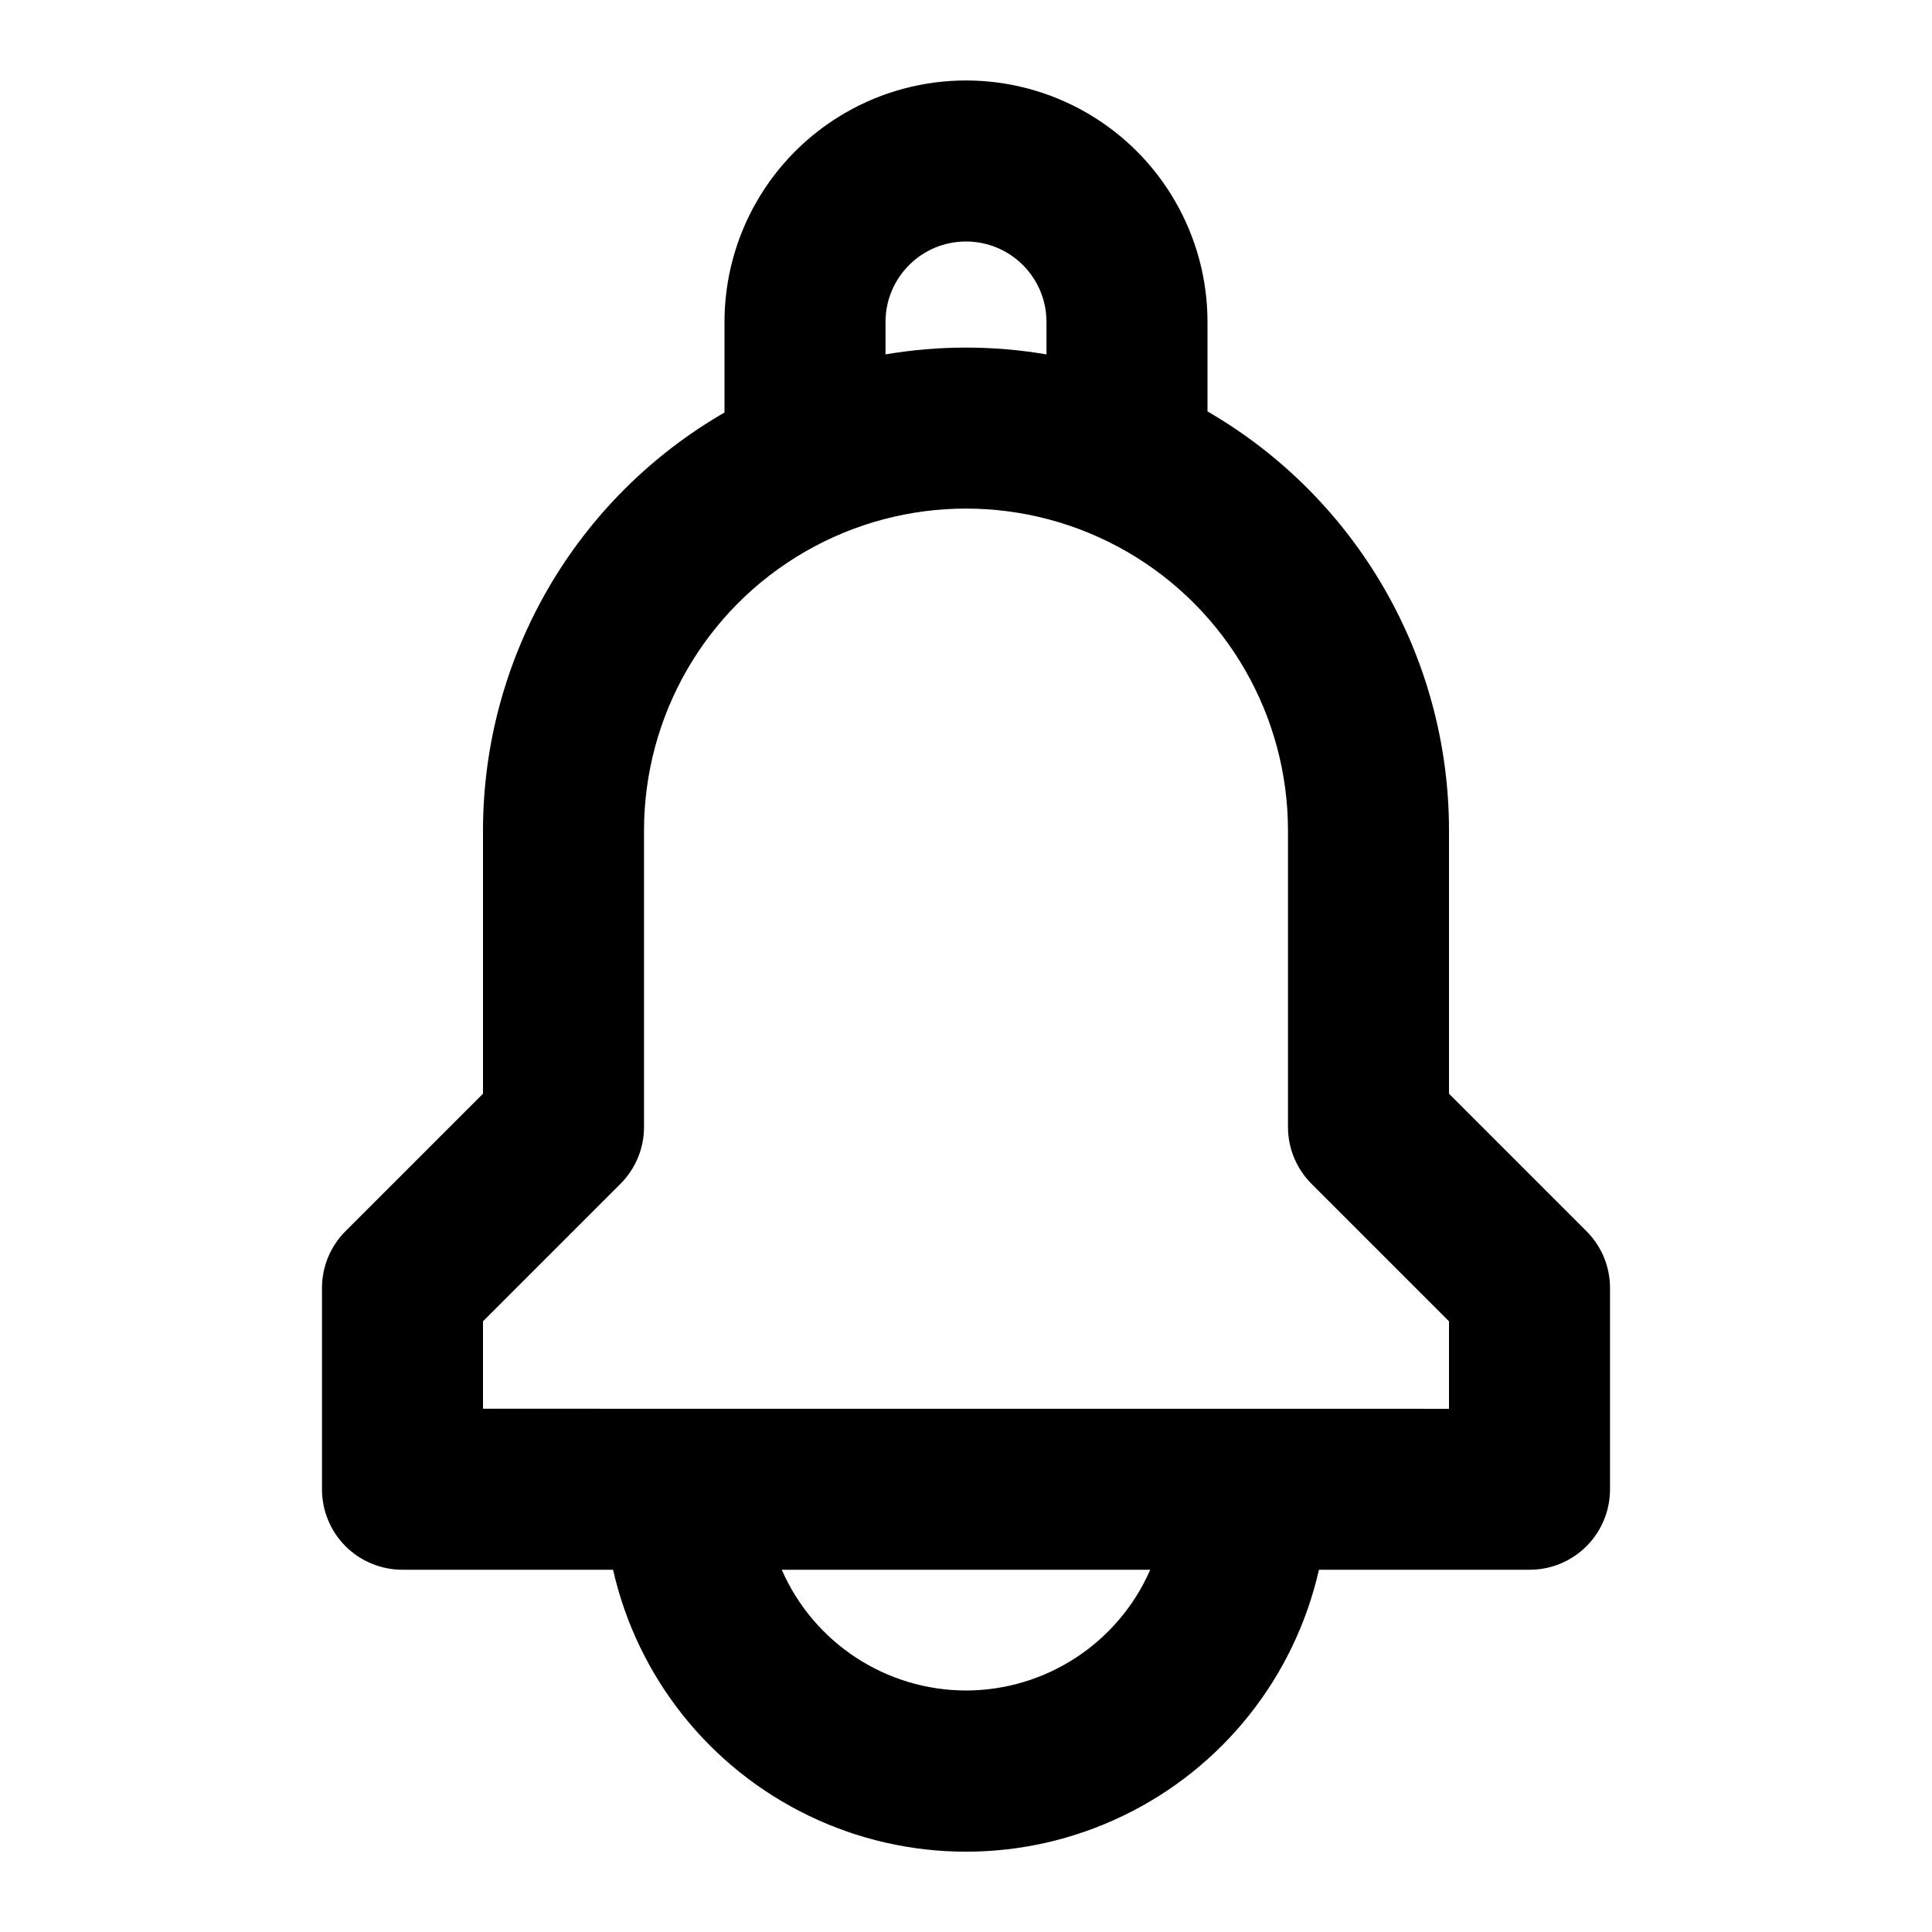 <?xml version="1.0" encoding="UTF-8"?>
<svg width="128pt" height="128pt" version="1.1" viewBox="0 0 128 128" xmlns="http://www.w3.org/2000/svg">
 <path d="m26.668 104h13.949c1.613 7.125 6.387 13.125 12.969 16.297 6.578 3.176 14.25 3.176 20.828 0 6.582-3.172 11.355-9.172 12.969-16.297h13.949c1.418 0.004 2.773-0.559 3.777-1.559 1-1 1.559-2.359 1.559-3.773v-13.336c0-1.414-0.562-2.769-1.566-3.769l-9.102-9.102v-17.434c0.004-11.445-6.094-22.031-16-27.77v-5.926c0-5.715-3.051-10.996-8-13.855-4.949-2.859-11.051-2.859-16 0-4.949 2.859-8 8.141-8 13.855v6c-9.895 5.711-15.996 16.27-16 27.695v17.434l-9.102 9.102c-1.004 1-1.566 2.356-1.566 3.769v13.336c0 1.414 0.559 2.773 1.559 3.773 1.004 1 2.359 1.562 3.777 1.559zm37.332 8c-5.297-0.008-10.086-3.148-12.207-8h24.414c-2.121 4.852-6.91 7.992-12.207 8zm-5.332-90.668c0-2.945 2.387-5.332 5.332-5.332s5.332 2.387 5.332 5.332v2.148c-3.527-0.602-7.137-0.602-10.664 0zm-26.668 66.207 9.102-9.102c1.004-1 1.566-2.356 1.566-3.769v-19.641c0-7.621 4.066-14.664 10.664-18.473 6.602-3.812 14.734-3.812 21.336 0 6.598 3.809 10.664 10.852 10.664 18.473v19.641c0 1.414 0.562 2.769 1.566 3.769l9.102 9.102v5.797l-64-0.004z"/>
</svg>
